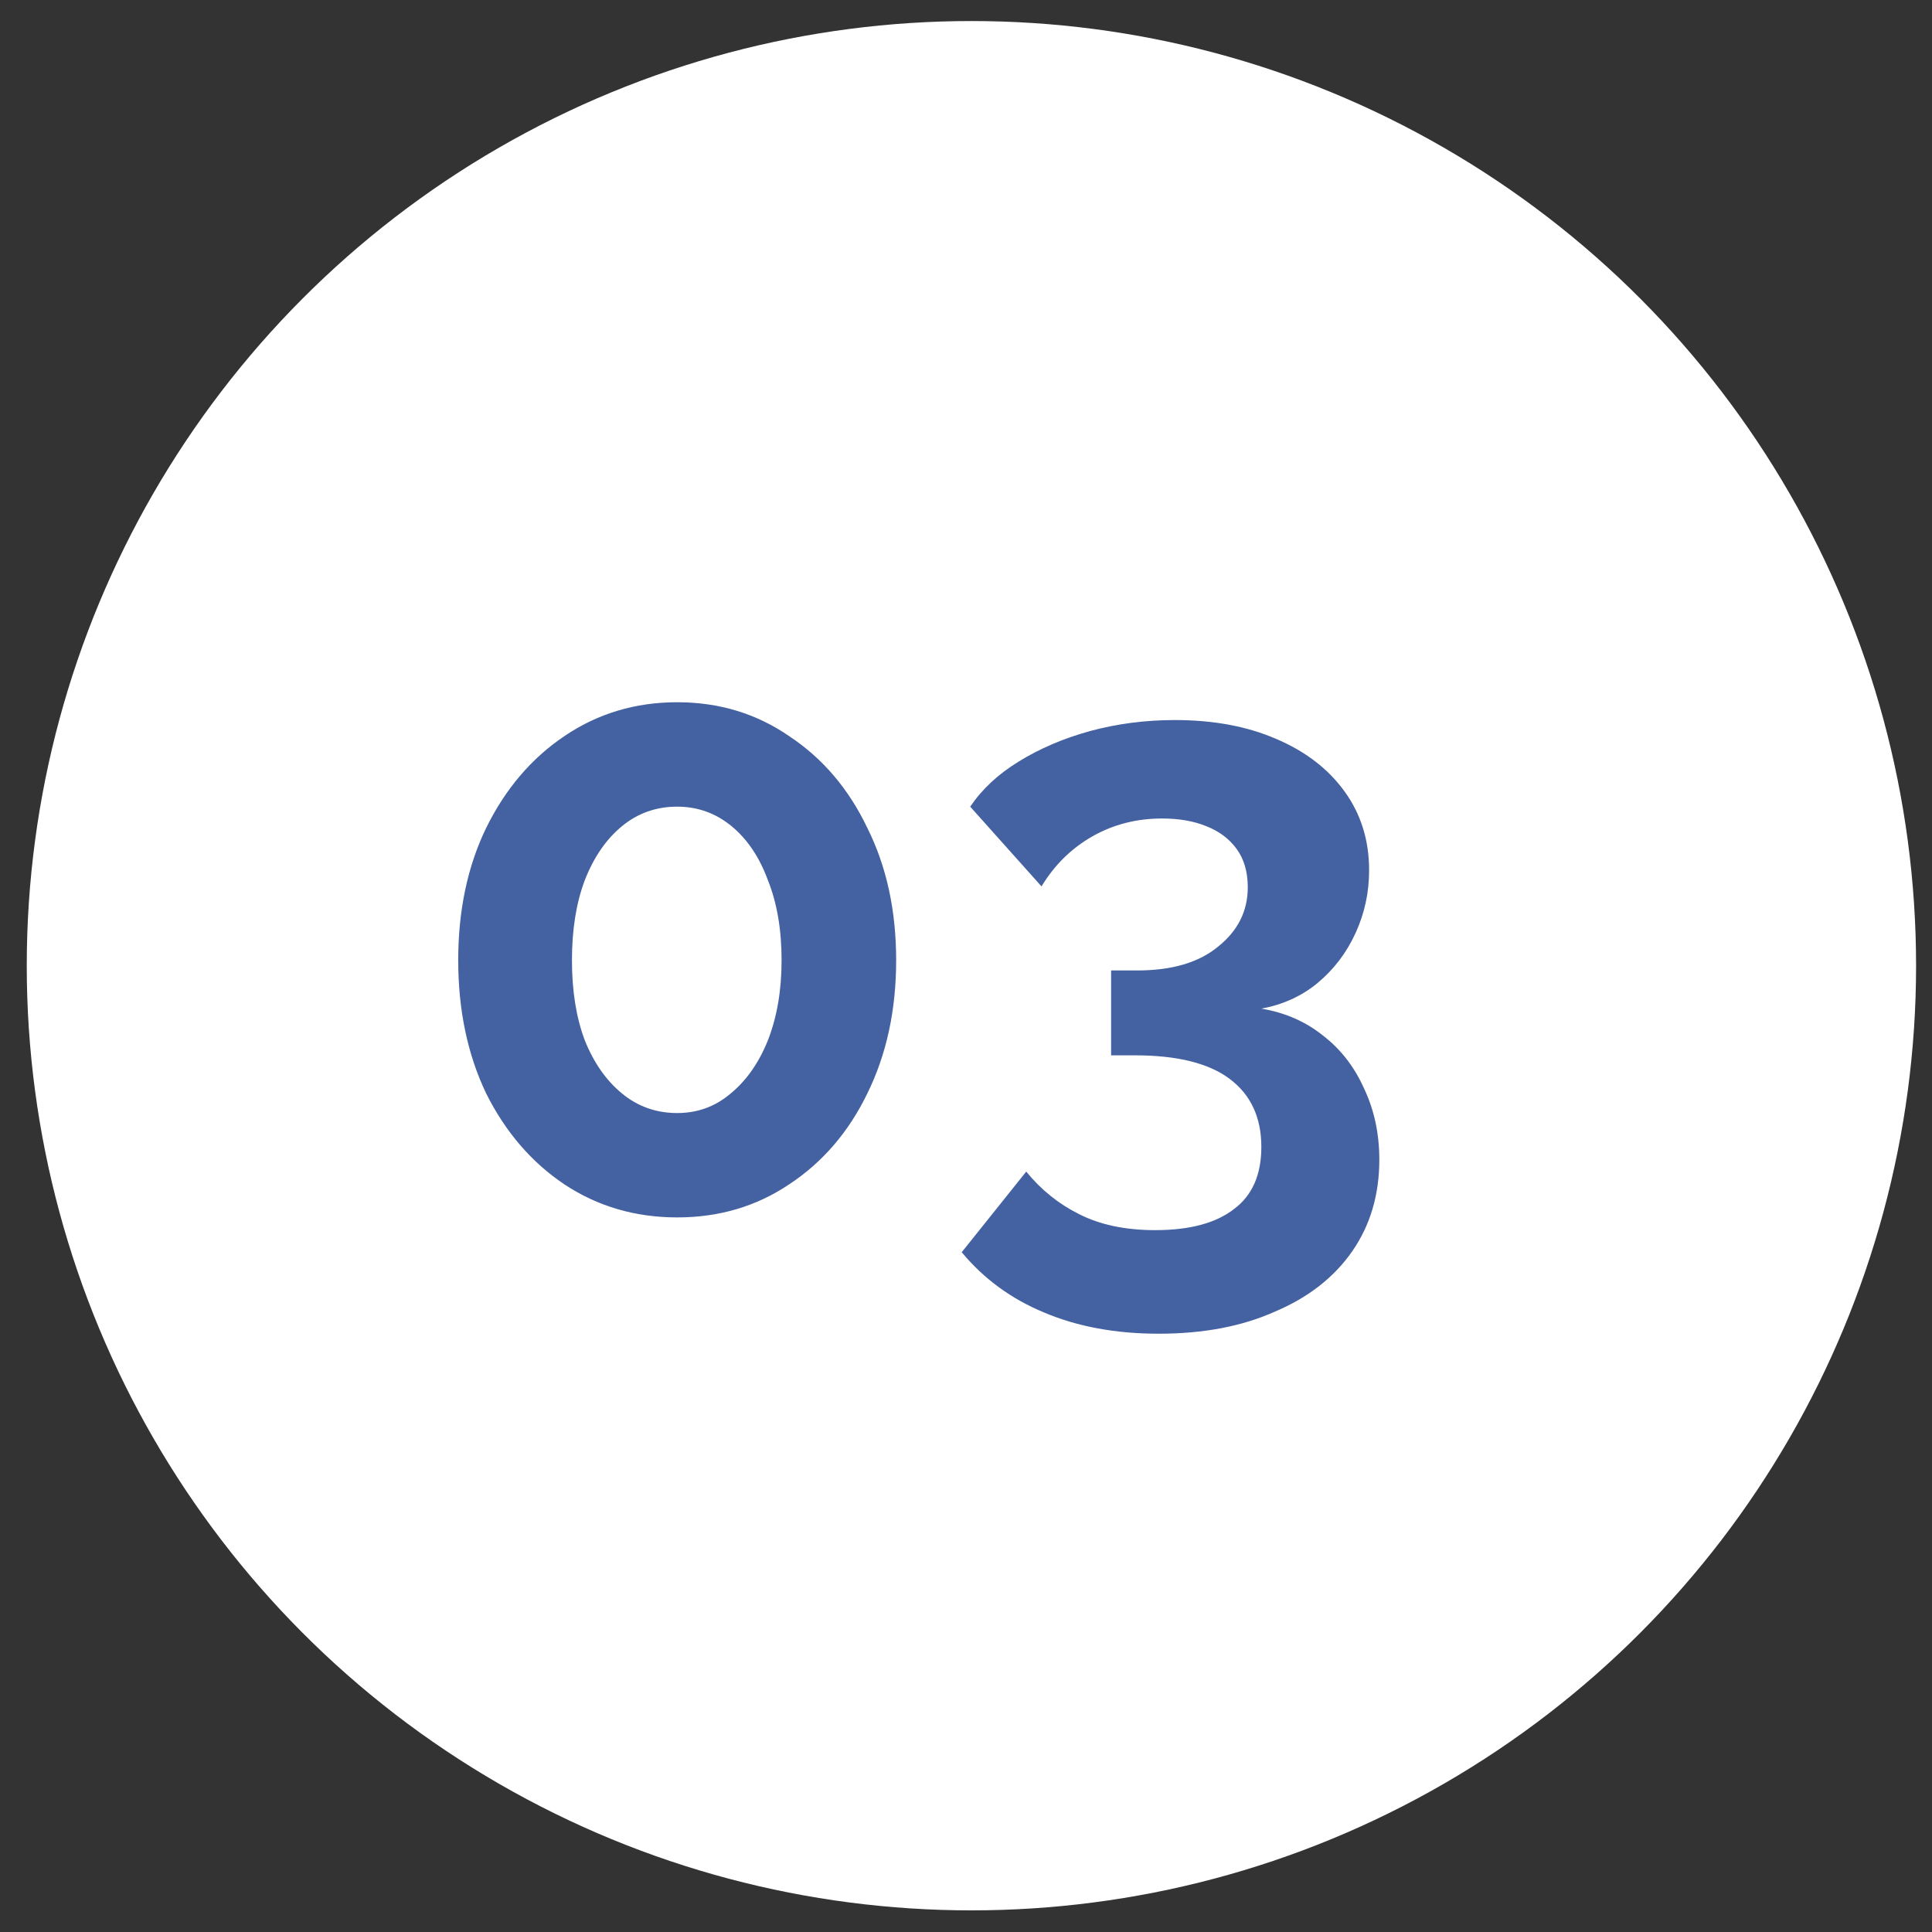 <svg width="46" height="46" viewBox="0 0 46 46" fill="none" xmlns="http://www.w3.org/2000/svg">
<rect x="0" y="0" width="46" height="46" fill="#333333" stroke="none"/>
<circle cx="23.129" cy="22.993" r="22.492" fill="white"/>
<path d="M21.337 22.863C21.337 24.049 21.108 25.106 20.65 26.036C20.206 26.952 19.586 27.673 18.791 28.198C18.009 28.724 17.12 28.986 16.123 28.986C15.126 28.986 14.23 28.724 13.436 28.198C12.654 27.673 12.035 26.952 11.576 26.036C11.132 25.106 10.91 24.049 10.91 22.863C10.91 21.678 11.132 20.627 11.576 19.711C12.035 18.781 12.654 18.054 13.436 17.528C14.23 16.989 15.126 16.72 16.123 16.72C17.12 16.72 18.009 16.989 18.791 17.528C19.586 18.054 20.206 18.781 20.65 19.711C21.108 20.627 21.337 21.678 21.337 22.863ZM18.609 22.863C18.609 22.136 18.501 21.503 18.286 20.964C18.084 20.411 17.794 19.98 17.417 19.67C17.04 19.36 16.608 19.206 16.123 19.206C15.625 19.206 15.187 19.36 14.81 19.67C14.433 19.98 14.136 20.411 13.921 20.964C13.719 21.503 13.618 22.136 13.618 22.863C13.618 23.591 13.719 24.224 13.921 24.763C14.136 25.302 14.433 25.726 14.81 26.036C15.187 26.346 15.625 26.501 16.123 26.501C16.608 26.501 17.033 26.346 17.396 26.036C17.774 25.726 18.07 25.302 18.286 24.763C18.501 24.21 18.609 23.577 18.609 22.863ZM30.032 24.015C30.598 24.109 31.09 24.325 31.507 24.662C31.925 24.985 32.248 25.403 32.477 25.915C32.72 26.427 32.841 26.992 32.841 27.612C32.841 28.447 32.625 29.175 32.194 29.795C31.763 30.414 31.15 30.893 30.355 31.229C29.574 31.58 28.651 31.755 27.587 31.755C26.563 31.755 25.653 31.586 24.859 31.25C24.077 30.926 23.424 30.448 22.898 29.815L24.434 27.895C24.785 28.326 25.202 28.663 25.687 28.905C26.186 29.161 26.792 29.289 27.506 29.289C28.328 29.289 28.954 29.121 29.385 28.784C29.816 28.461 30.032 27.969 30.032 27.309C30.032 26.608 29.783 26.07 29.284 25.692C28.786 25.315 28.031 25.127 27.021 25.127H26.455V23.106H27.081C27.903 23.106 28.543 22.917 29.001 22.54C29.473 22.163 29.709 21.691 29.709 21.125C29.709 20.762 29.621 20.458 29.446 20.216C29.271 19.973 29.028 19.791 28.718 19.67C28.422 19.549 28.072 19.488 27.668 19.488C27.061 19.488 26.509 19.63 26.01 19.913C25.512 20.196 25.108 20.593 24.798 21.105L23.1 19.206C23.383 18.788 23.767 18.431 24.252 18.134C24.751 17.825 25.317 17.582 25.95 17.407C26.596 17.232 27.27 17.144 27.971 17.144C28.887 17.144 29.688 17.292 30.375 17.589C31.076 17.885 31.622 18.303 32.012 18.842C32.403 19.381 32.598 20.007 32.598 20.721C32.598 21.247 32.491 21.745 32.275 22.216C32.059 22.688 31.756 23.085 31.366 23.409C30.988 23.719 30.544 23.921 30.032 24.015Z" fill="#4461A1"/>
</svg>
